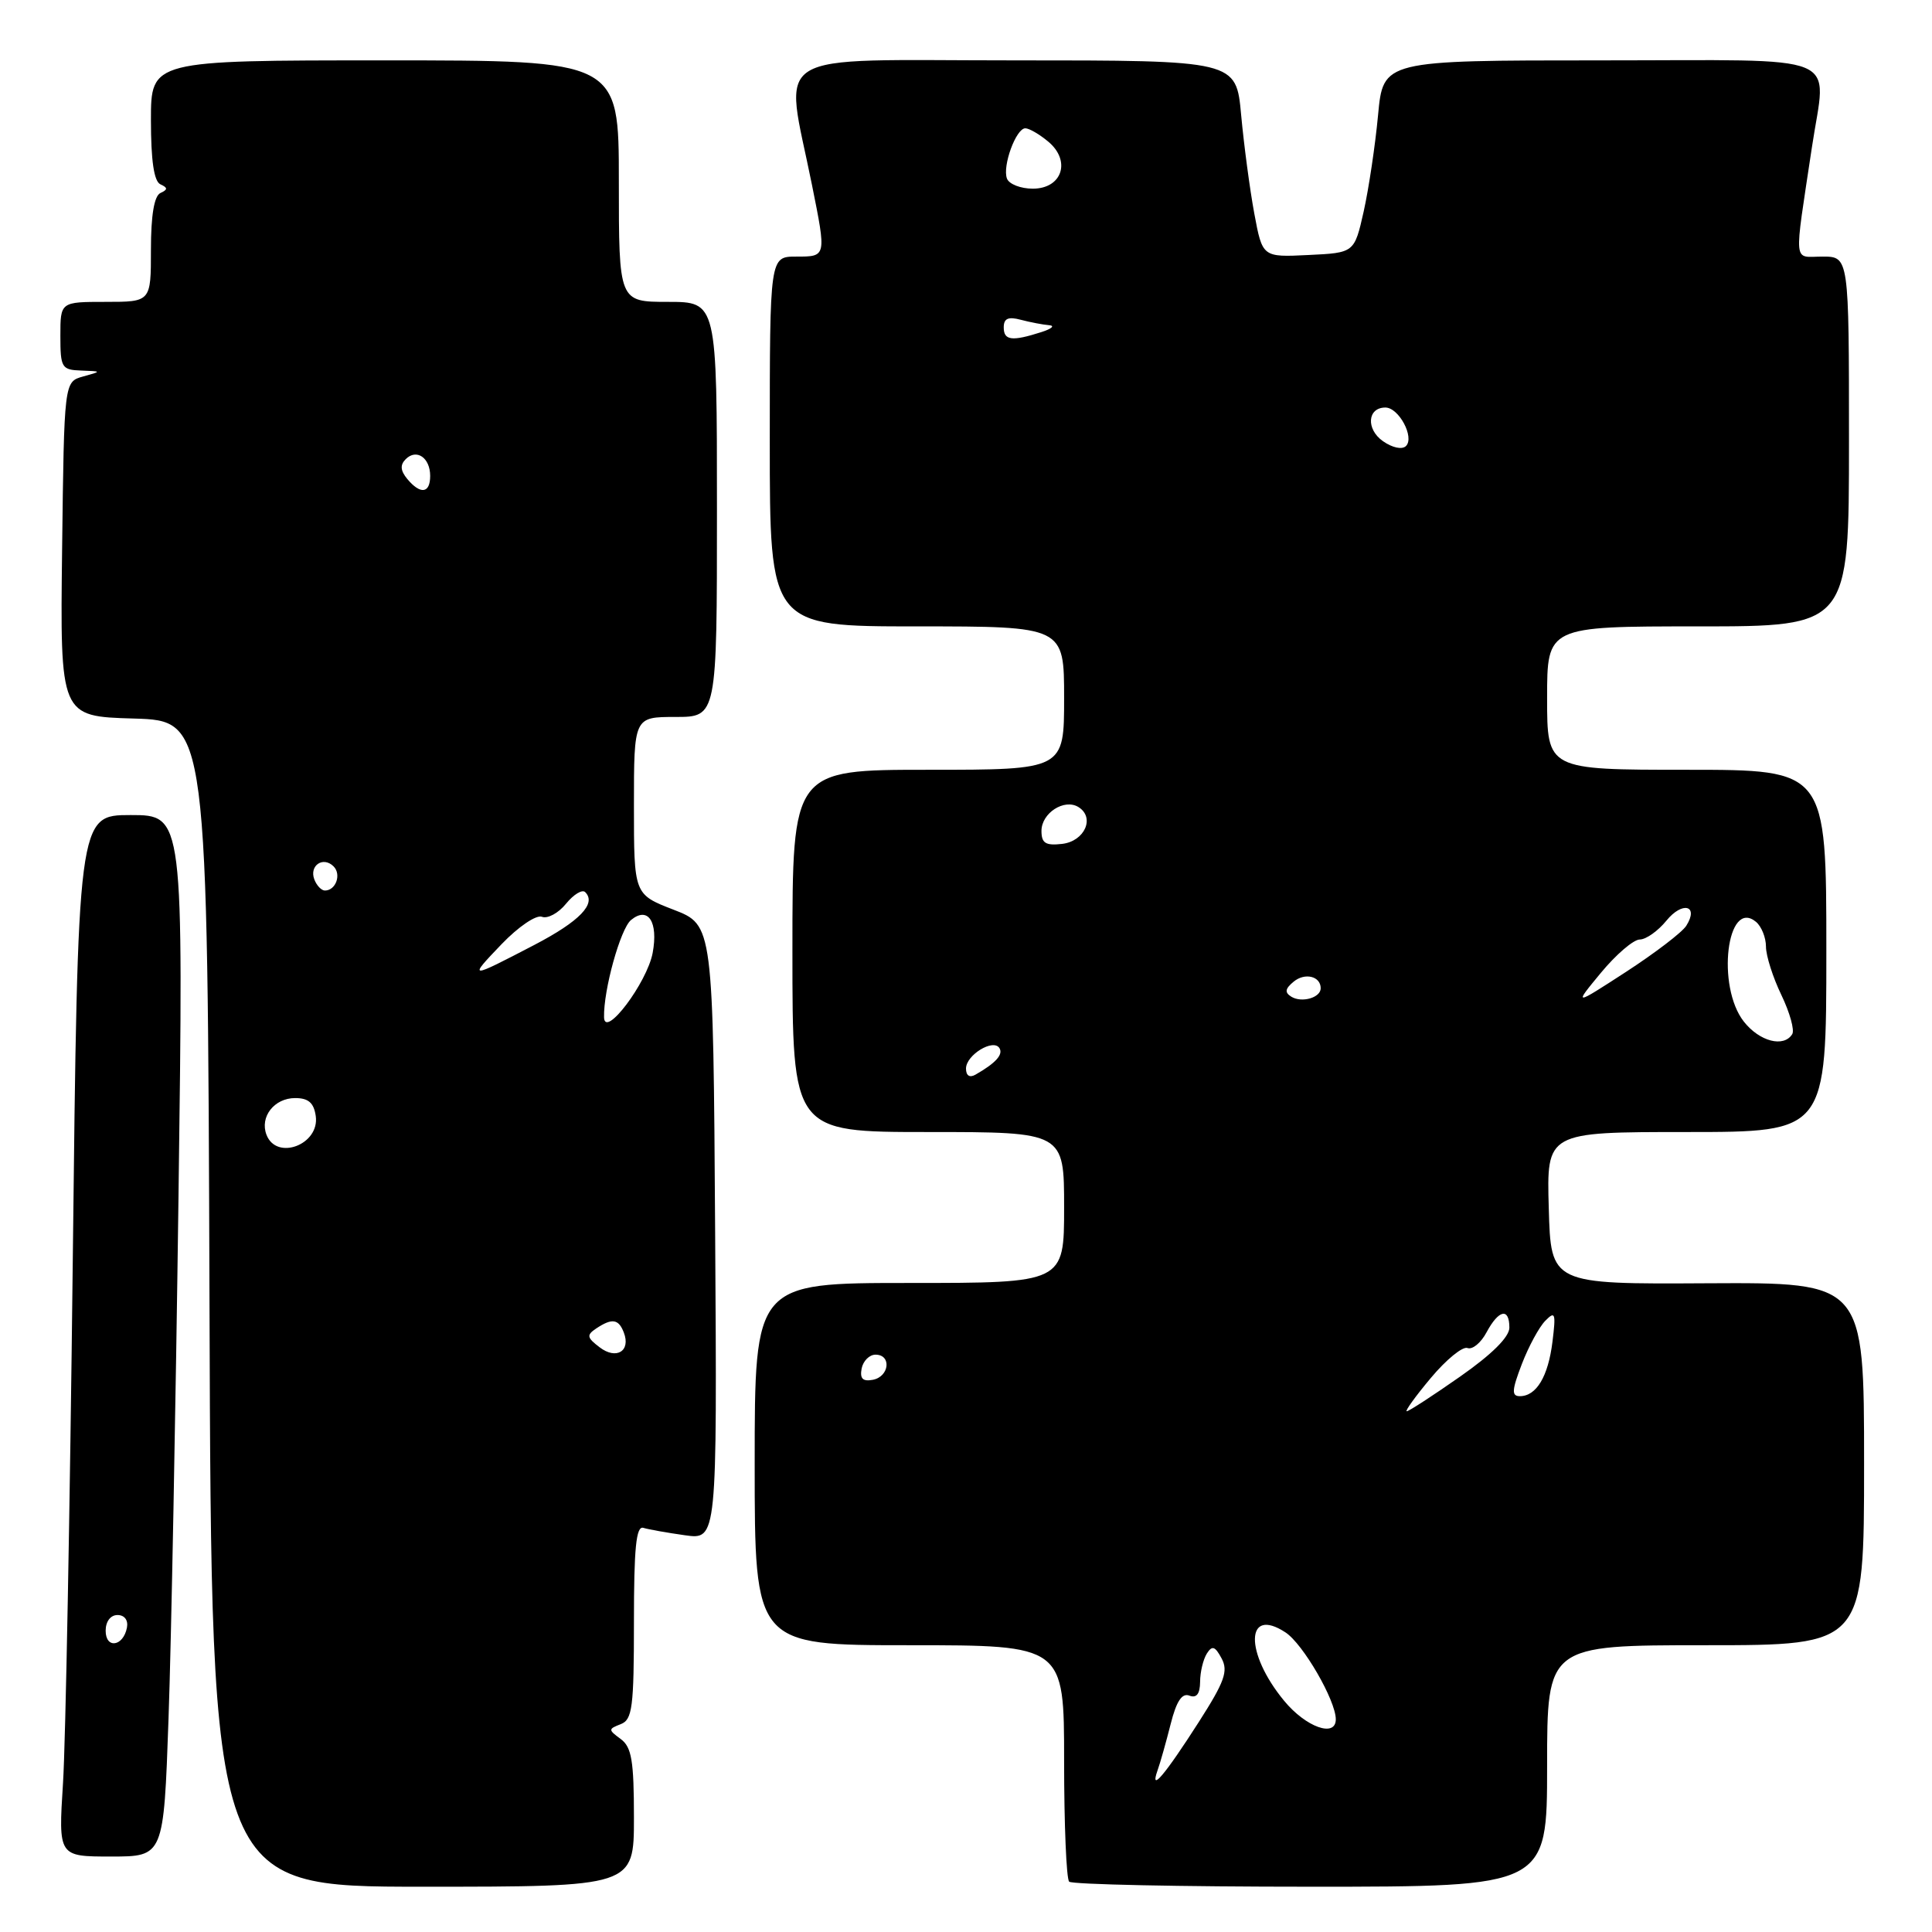 <?xml version="1.0" encoding="UTF-8" standalone="no"?>
<!DOCTYPE svg PUBLIC "-//W3C//DTD SVG 1.1//EN" "http://www.w3.org/Graphics/SVG/1.1/DTD/svg11.dtd" >
<svg xmlns="http://www.w3.org/2000/svg" xmlns:xlink="http://www.w3.org/1999/xlink" version="1.1" viewBox="0 0 256 256">
 <g >
 <path fill="currentColor"
d=" M 84.00 240.86 C 84.00 233.31 83.70 231.50 82.25 230.43 C 80.58 229.20 80.58 229.11 82.25 228.46 C 83.79 227.87 84.00 226.25 84.00 214.92 C 84.00 205.10 84.29 202.15 85.25 202.45 C 85.94 202.66 88.42 203.10 90.76 203.43 C 95.02 204.03 95.02 204.03 94.76 163.30 C 94.50 122.57 94.50 122.57 89.25 120.54 C 84.00 118.51 84.00 118.51 84.00 106.76 C 84.00 95.00 84.00 95.00 89.50 95.00 C 95.00 95.00 95.00 95.00 95.00 67.50 C 95.00 40.00 95.00 40.00 88.50 40.00 C 82.00 40.00 82.00 40.00 82.00 24.00 C 82.00 8.00 82.00 8.00 51.00 8.00 C 20.00 8.00 20.00 8.00 20.00 15.92 C 20.00 21.27 20.40 24.02 21.25 24.42 C 22.25 24.88 22.25 25.12 21.25 25.58 C 20.43 25.97 20.00 28.53 20.00 33.08 C 20.00 40.00 20.00 40.00 14.00 40.00 C 8.00 40.00 8.00 40.00 8.00 44.50 C 8.00 48.72 8.17 49.01 10.75 49.10 C 13.50 49.20 13.50 49.20 11.00 49.89 C 8.50 50.59 8.50 50.59 8.23 72.76 C 7.96 94.93 7.96 94.93 17.73 95.21 C 27.50 95.50 27.50 95.50 27.76 172.75 C 28.01 250.00 28.01 250.00 56.01 250.00 C 84.00 250.00 84.00 250.00 84.00 240.86 Z  M 205.00 234.00 C 205.00 218.00 205.00 218.00 226.00 218.00 C 247.00 218.00 247.00 218.00 247.00 193.96 C 247.00 169.93 247.00 169.93 226.25 170.04 C 205.50 170.16 205.50 170.16 205.22 160.08 C 204.93 150.00 204.93 150.00 223.47 150.00 C 242.00 150.00 242.00 150.00 242.00 126.00 C 242.00 102.00 242.00 102.00 223.50 102.00 C 205.00 102.00 205.00 102.00 205.00 92.50 C 205.00 83.00 205.00 83.00 225.00 83.00 C 245.00 83.00 245.00 83.00 245.00 58.50 C 245.00 34.00 245.00 34.00 241.49 34.00 C 237.54 34.00 237.69 35.51 240.09 19.50 C 241.99 6.77 244.98 8.00 212.14 8.00 C 183.28 8.00 183.28 8.00 182.60 15.25 C 182.23 19.24 181.37 24.98 180.70 28.00 C 179.46 33.50 179.46 33.50 173.37 33.79 C 167.28 34.09 167.28 34.09 166.20 28.29 C 165.61 25.11 164.83 19.24 164.46 15.25 C 163.80 8.00 163.80 8.00 134.34 8.00 C 101.19 8.00 103.94 6.30 107.59 24.50 C 109.51 34.06 109.52 34.00 105.50 34.00 C 102.00 34.00 102.00 34.00 102.00 58.50 C 102.00 83.00 102.00 83.00 121.50 83.00 C 141.00 83.00 141.00 83.00 141.00 92.50 C 141.00 102.00 141.00 102.00 123.00 102.00 C 105.00 102.00 105.00 102.00 105.00 126.00 C 105.00 150.00 105.00 150.00 123.00 150.00 C 141.00 150.00 141.00 150.00 141.00 160.00 C 141.00 170.00 141.00 170.00 120.50 170.00 C 100.00 170.00 100.00 170.00 100.00 194.00 C 100.00 218.00 100.00 218.00 120.50 218.00 C 141.00 218.00 141.00 218.00 141.00 233.33 C 141.00 241.77 141.30 248.97 141.67 249.33 C 142.03 249.70 156.43 250.00 173.67 250.00 C 205.00 250.00 205.00 250.00 205.00 234.00 Z  M 22.33 227.75 C 22.69 217.71 23.28 186.66 23.65 158.75 C 24.32 108.00 24.32 108.00 17.31 108.00 C 10.31 108.00 10.31 108.00 9.64 167.25 C 9.27 199.84 8.69 230.89 8.35 236.25 C 7.73 246.00 7.73 246.00 14.71 246.00 C 21.69 246.00 21.69 246.00 22.33 227.75 Z  M 79.45 178.52 C 77.76 177.24 77.70 176.90 79.00 176.03 C 81.10 174.63 81.97 174.76 82.66 176.57 C 83.61 179.03 81.66 180.22 79.45 178.52 Z  M 35.31 150.36 C 34.40 147.99 36.34 145.50 39.11 145.50 C 40.87 145.50 41.59 146.13 41.84 147.89 C 42.37 151.67 36.64 153.84 35.31 150.36 Z  M 80.04 134.80 C 79.95 131.20 82.21 123.07 83.61 121.91 C 85.87 120.04 87.25 122.14 86.48 126.27 C 85.73 130.23 80.11 137.68 80.04 134.80 Z  M 66.47 125.10 C 68.70 122.78 71.05 121.19 71.81 121.48 C 72.56 121.77 74.00 120.99 75.00 119.75 C 76.01 118.51 77.15 117.82 77.54 118.21 C 79.07 119.73 76.82 122.07 70.80 125.21 C 62.06 129.76 62.02 129.75 66.47 125.10 Z  M 41.65 116.53 C 40.95 114.69 42.82 113.42 44.20 114.80 C 45.27 115.87 44.50 118.00 43.05 118.00 C 42.59 118.00 41.96 117.34 41.65 116.53 Z  M 53.96 63.46 C 53.06 62.36 52.99 61.61 53.76 60.84 C 55.19 59.41 57.00 60.65 57.00 63.06 C 57.00 65.39 55.71 65.56 53.96 63.46 Z  M 153.37 234.62 C 153.74 233.59 154.52 230.81 155.12 228.44 C 155.88 225.42 156.62 224.30 157.60 224.68 C 158.55 225.04 159.00 224.46 159.02 222.86 C 159.02 221.56 159.43 219.88 159.91 219.11 C 160.61 218.00 161.00 218.12 161.87 219.75 C 162.77 221.43 162.26 222.84 158.87 228.14 C 154.33 235.23 152.32 237.60 153.37 234.62 Z  M 170.15 225.36 C 164.90 219.00 165.03 212.82 170.33 216.30 C 172.66 217.82 177.00 225.32 177.00 227.82 C 177.00 230.28 173.03 228.86 170.15 225.36 Z  M 189.59 182.59 C 191.62 180.16 193.81 178.37 194.45 178.62 C 195.10 178.87 196.24 177.93 196.98 176.53 C 198.59 173.53 200.00 173.24 200.00 175.92 C 200.00 177.16 197.66 179.48 193.45 182.42 C 189.85 184.94 186.68 187.00 186.40 187.00 C 186.13 187.00 187.56 185.01 189.59 182.59 Z  M 201.65 180.75 C 202.55 178.41 203.95 175.82 204.77 175.00 C 206.07 173.67 206.18 174.00 205.71 177.79 C 205.14 182.40 203.58 185.00 201.39 185.00 C 200.27 185.00 200.32 184.22 201.65 180.75 Z  M 114.17 181.34 C 114.37 180.33 115.20 179.50 116.01 179.50 C 118.16 179.50 117.85 182.41 115.66 182.83 C 114.32 183.08 113.92 182.68 114.17 181.34 Z  M 128.00 141.59 C 128.00 139.80 131.62 137.58 132.43 138.88 C 132.96 139.74 131.93 140.87 129.25 142.40 C 128.48 142.84 128.00 142.53 128.00 141.59 Z  M 231.07 135.37 C 227.40 130.70 228.82 118.95 232.68 122.15 C 233.40 122.75 234.00 124.23 234.00 125.43 C 234.00 126.64 234.92 129.52 236.04 131.84 C 237.16 134.17 237.81 136.50 237.48 137.03 C 236.36 138.84 233.15 138.01 231.07 135.37 Z  M 171.11 132.07 C 170.20 131.51 170.28 131.01 171.41 130.08 C 172.90 128.84 175.00 129.35 175.00 130.95 C 175.00 132.20 172.49 132.92 171.11 132.07 Z  M 212.13 128.90 C 214.13 126.48 216.45 124.49 217.28 124.49 C 218.12 124.48 219.70 123.35 220.81 121.99 C 222.93 119.38 225.15 119.96 223.44 122.67 C 222.89 123.54 219.30 126.28 215.47 128.77 C 208.50 133.29 208.50 133.29 212.13 128.90 Z  M 138.00 110.10 C 138.00 107.73 141.03 105.78 142.90 106.94 C 145.13 108.32 143.73 111.47 140.74 111.82 C 138.55 112.07 138.00 111.73 138.00 110.10 Z  M 183.25 58.46 C 180.98 56.87 181.18 54.00 183.57 54.00 C 185.35 54.00 187.46 57.94 186.30 59.10 C 185.79 59.61 184.51 59.34 183.25 58.46 Z  M 133.00 43.38 C 133.00 42.19 133.60 41.93 135.25 42.37 C 136.49 42.70 138.18 43.02 139.00 43.09 C 139.82 43.15 139.38 43.56 138.00 44.00 C 134.08 45.26 133.00 45.12 133.00 43.38 Z  M 133.43 23.67 C 132.79 22.02 134.63 17.00 135.86 17.00 C 136.37 17.00 137.73 17.79 138.88 18.75 C 141.96 21.30 140.75 25.00 136.85 25.00 C 135.25 25.00 133.71 24.40 133.43 23.67 Z  M 14.00 216.08 C 14.00 214.85 14.65 214.00 15.57 214.00 C 16.50 214.00 17.01 214.68 16.82 215.67 C 16.34 218.18 14.00 218.52 14.00 216.08 Z "/>
</g>
</svg>